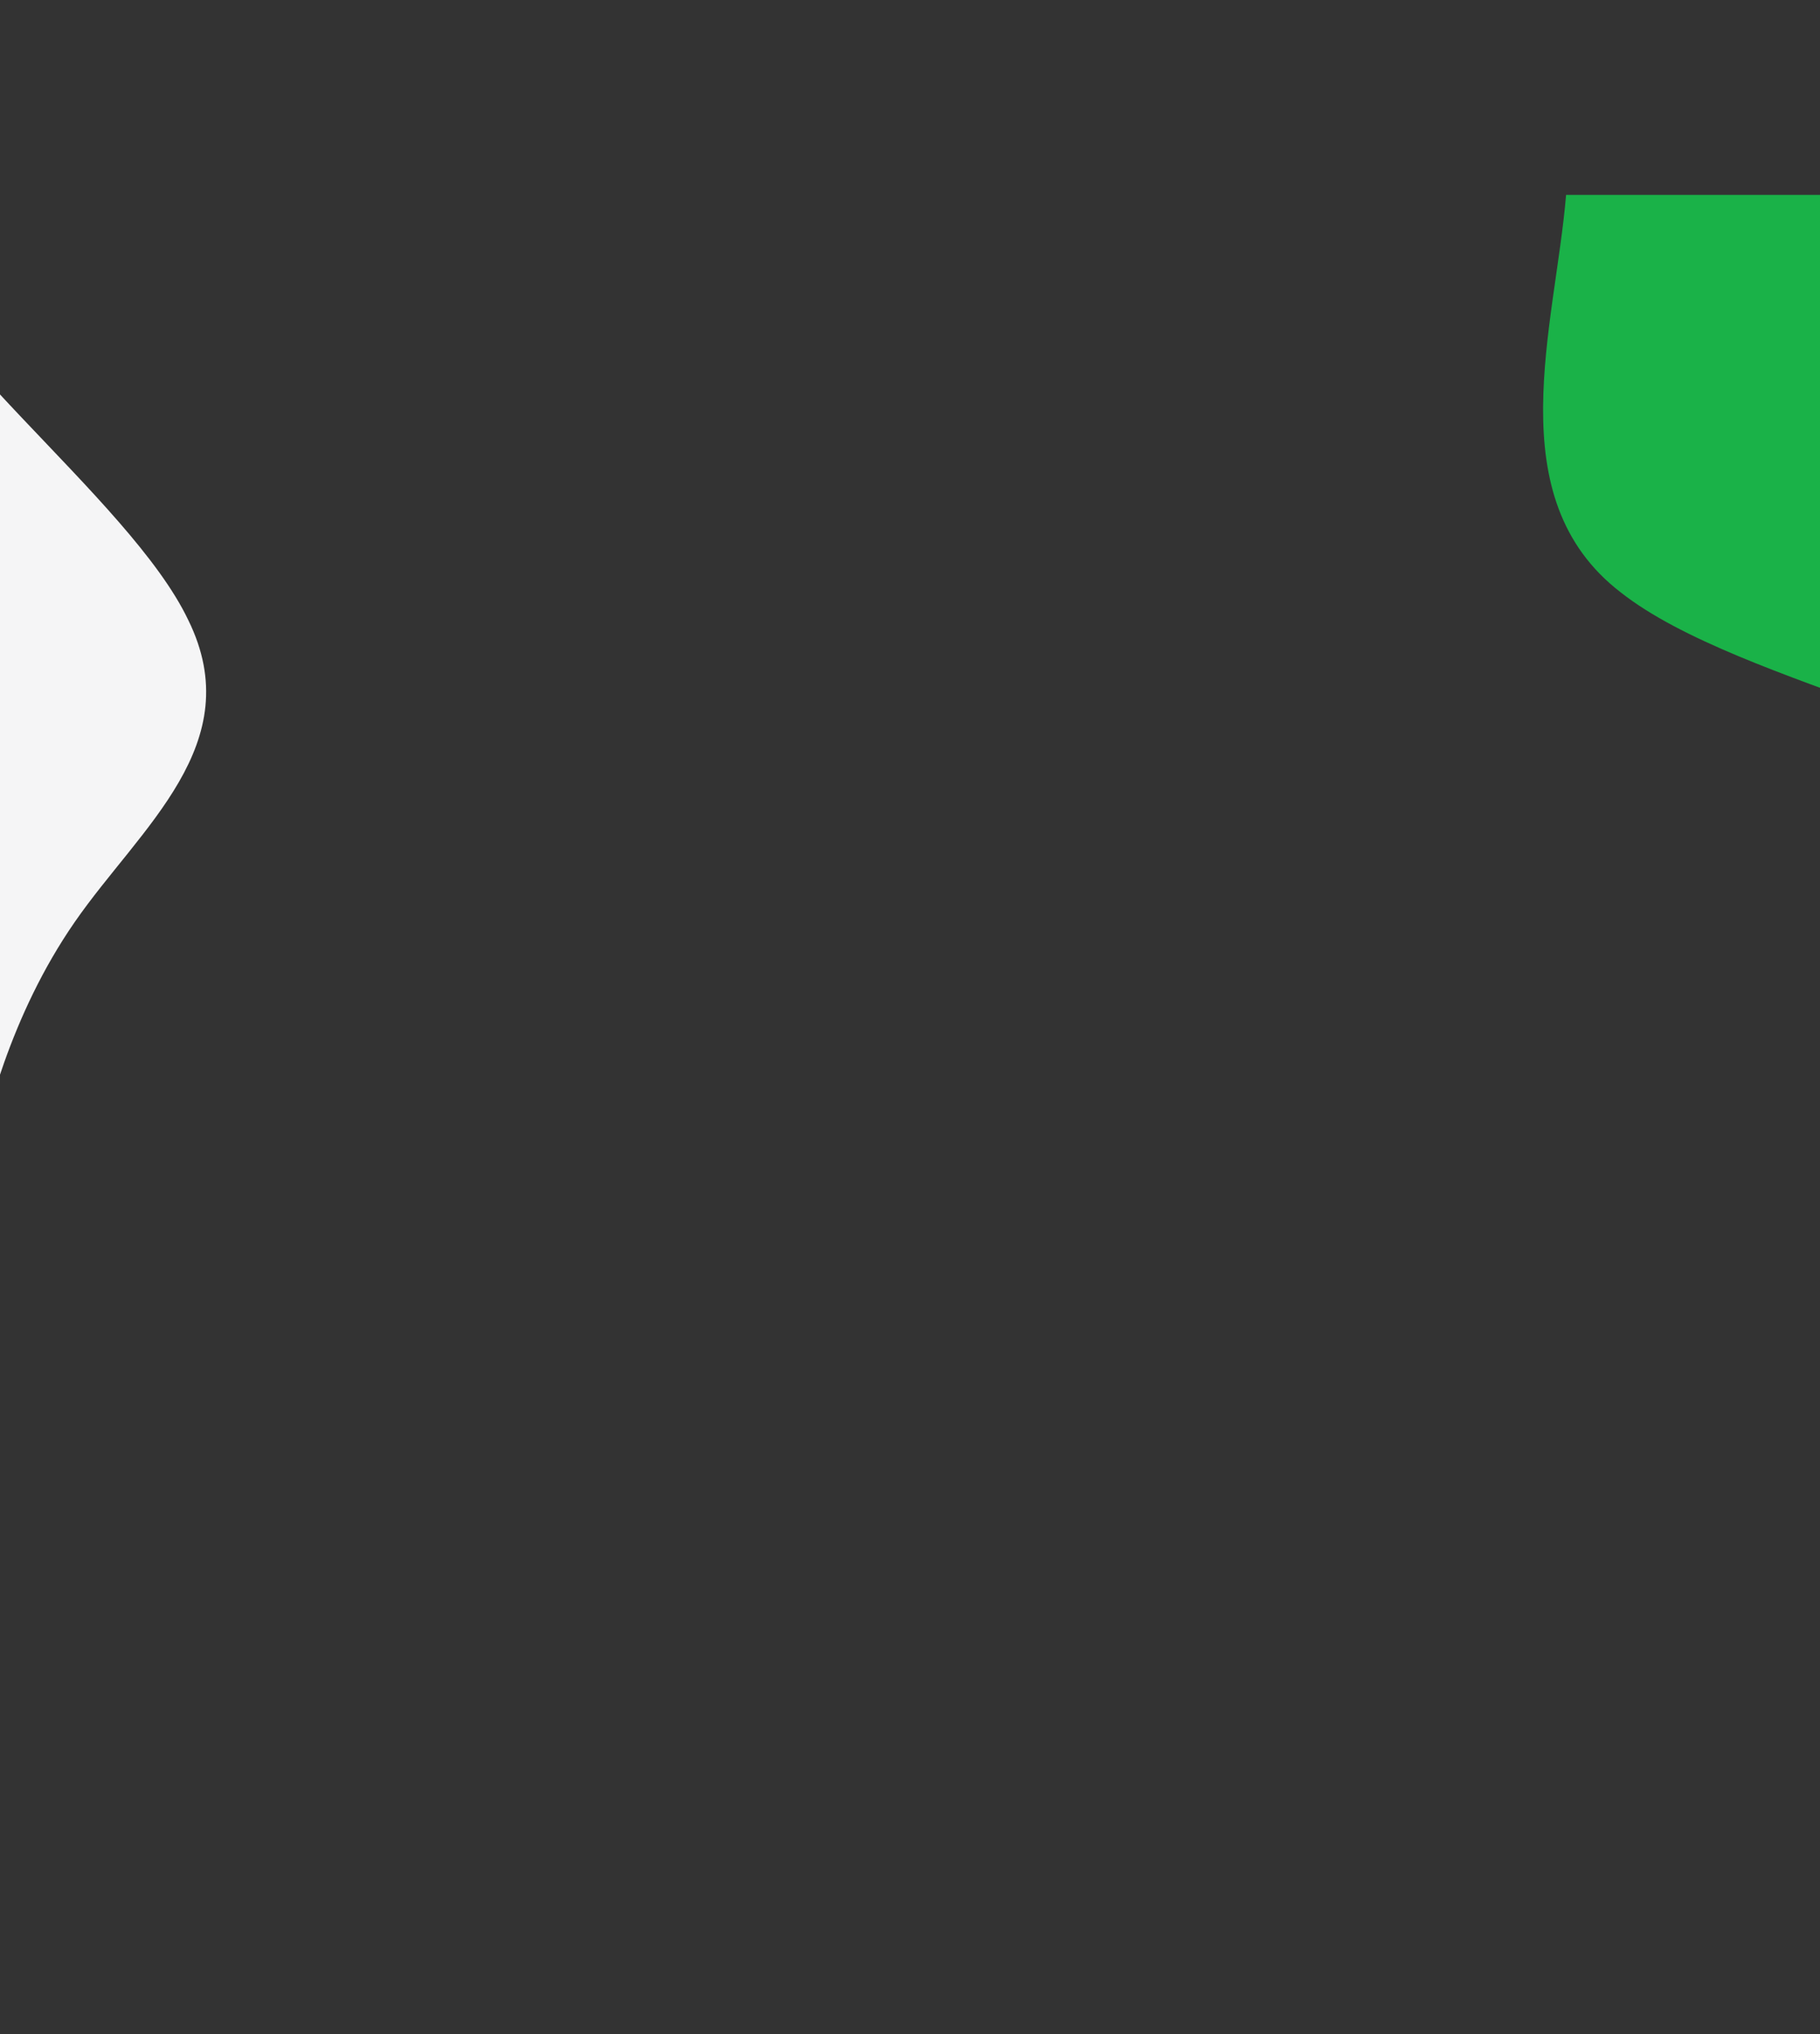 <svg width="1920" height="2145" viewBox="0 0 1920 2145" fill="none" xmlns="http://www.w3.org/2000/svg">
<rect x="0" y="0" width="1920" height="2145" fill="#333333" stroke="none"/>
<path fill-rule="evenodd" clip-rule="evenodd" d="M2499.21 2030.29L2481.99 1967.83C2464.44 1904.18 2429.99 1779.26 2348.84 1665.94C2267.69 1552.62 2138.05 1453.94 2152.09 1314.37C2163.68 1175.48 2317.17 998.724 2233.58 886.079C2152.43 772.761 1837.3 725.235 1709.77 624.705C1579.81 524.848 1640.55 344.394 1652.14 205.5L1652.14 205.504L1920.5 205.504L1920.5 205.504L2401.43 28.145C2436.21 154.251 2470.66 279.179 2505.44 405.286C2540.21 531.392 2574.67 656.32 2609.44 782.427C2644.22 908.533 2678.67 1033.46 2713.45 1159.57C2748.22 1285.67 2782.67 1410.6 2817.45 1536.71C2852.23 1662.82 2886.68 1787.74 2904.23 1851.39L2921.45 1913.85L2499.21 2030.29Z" fill="#1AB248"/>
<path d="M198.646 653.98C136.797 523.998 -102.131 354.083 -120.344 234.207L-474.028 152.289L-550.063 480.569L-626.097 808.849L-689.538 1082.76L-702.131 1137.13L-40.696 1290.33L-28.102 1235.96C-15.271 1180.56 9.915 1071.82 78.975 972.154C148.036 872.492 262.792 784.495 198.646 653.98Z" fill="#F5F5F6"/>
</svg>
